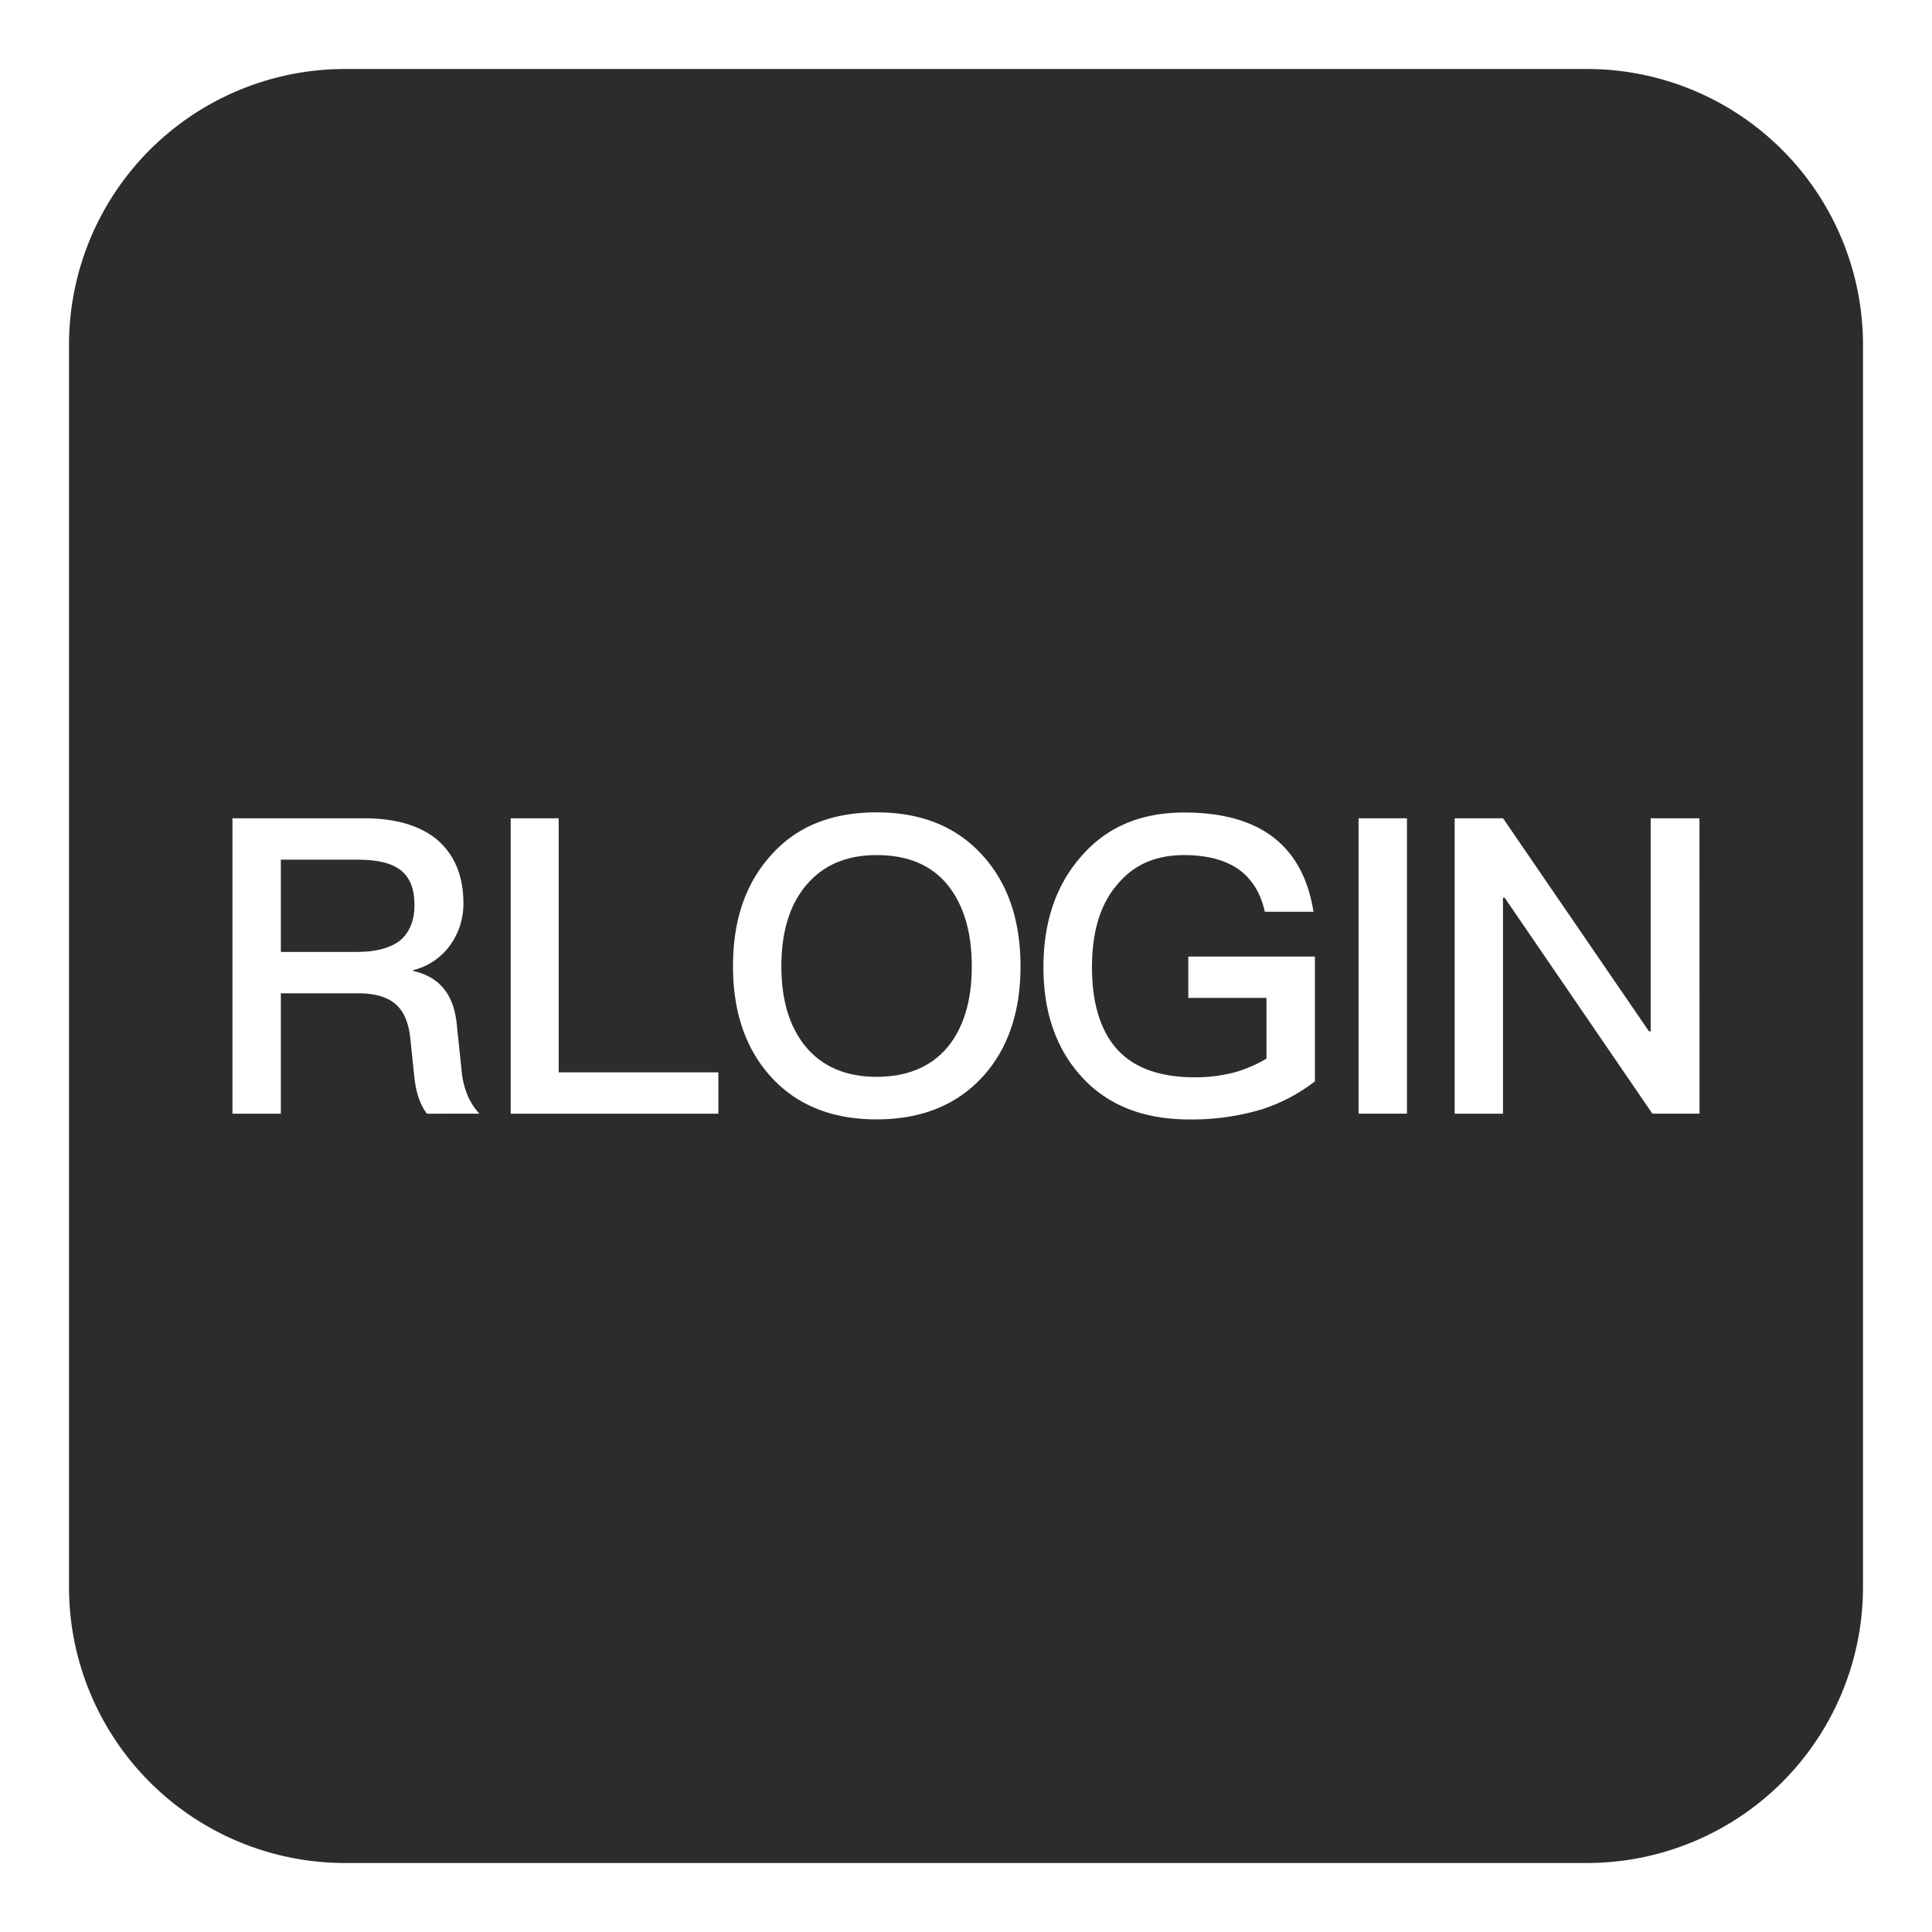 <?xml version="1.0" standalone="no"?><!DOCTYPE svg PUBLIC "-//W3C//DTD SVG 1.1//EN" "http://www.w3.org/Graphics/SVG/1.1/DTD/svg11.dtd"><svg t="1751190510391" class="icon" viewBox="0 0 1024 1024" version="1.1" xmlns="http://www.w3.org/2000/svg" p-id="19279" xmlns:xlink="http://www.w3.org/1999/xlink" width="200" height="200"><path d="M212.46 461.32c-4.82-3.93-12.5-5.68-23-5.68h-40.6v48.9h40.57c10.11 0 17.78-2.18 23-6.36q7.24-6.58 7.25-18.43 0.03-12.81-7.22-18.43zM464.57 453.21c-16.21 0-28.71 5.5-37.71 16.47-8.54 10.5-12.72 24.53-12.72 42.53 0 17.75 4.18 31.79 12.72 42.33 8.78 10.75 21.5 16.21 37.71 16.21s28.75-5.25 37.5-15.54c8.57-10.32 13-24.57 13-43s-4.4-32.89-13-43.42c-8.75-10.54-21.25-15.58-37.5-15.58z" fill="#2c2c2c" p-id="19280"></path><path d="M841.14 36.57H182.86A146.29 146.29 0 0 0 36.57 182.86v658.28a146.29 146.29 0 0 0 146.29 146.29h658.28a146.29 146.29 0 0 0 146.29-146.29V182.86A146.29 146.29 0 0 0 841.14 36.57zM226.29 590.29c-3.72-4.83-5.93-11.61-6.79-20.4l-2-19.28q-1.29-12.86-7.89-18.43c-4.61-4-11.4-5.72-20.18-5.72h-40.57v63.83h-25.65V433.71H193c16 0 28.72 3.5 37.93 10.72 9.65 7.93 14.68 19.32 14.68 34.21a37.24 37.24 0 0 1-6.61 21.72 33.88 33.88 0 0 1-20 13.82v0.43c13.6 3.07 21.28 12.07 23 27.43l2.64 25.21c0.86 9.64 4.15 17.32 9.43 23z m154.46 0H270.68V433.71h25.43v134.65h84.64z m140.43-20q-20.73 23-56.61 23c-24.11 0-43-7.9-56.57-23.25-13.14-14.9-19.5-34.22-19.5-57.9 0-23.89 6.36-43.21 19.5-58.1 13.61-15.79 32.46-23.47 56.57-23.47 23.93 0 42.79 7.68 56.61 23.25 13.14 14.68 19.71 34.18 19.71 58.32s-6.57 43.5-19.71 58.18z m175.75 2.86a91.66 91.66 0 0 1-28.5 14.93 128.56 128.56 0 0 1-38 5.25c-25 0-44.28-7.9-58.1-23.68-12.93-14.72-19.29-33.79-19.29-57 0-23.46 6.36-42.75 19.29-57.89 13.6-16.21 32-24.11 55.25-24.11 20.18 0 36 4.36 47.6 13.36 11.18 8.79 18.22 21.71 21 39.25h-25.79c-2.21-10.07-7-17.54-14-22.57-7.25-5-16.9-7.47-28.75-7.47-14.68 0-26.29 4.83-34.86 14.93-9.43 10.5-14 25.22-14 44.5 0 18.43 4.18 32.68 12.5 42.57Q604.71 571 633.32 571a81.79 81.79 0 0 0 21.07-2.64 71.88 71.88 0 0 0 16.86-7.25v-32.22h-41.43V507h67.11z m48.78 17.11h-25.64V433.71h25.64z m155.08 0h-25L797.5 475.82h-0.89v114.47H771V433.71h25.65L874 546.64h0.89V433.71h25.86z" fill="#2c2c2c" p-id="19281"></path></svg>